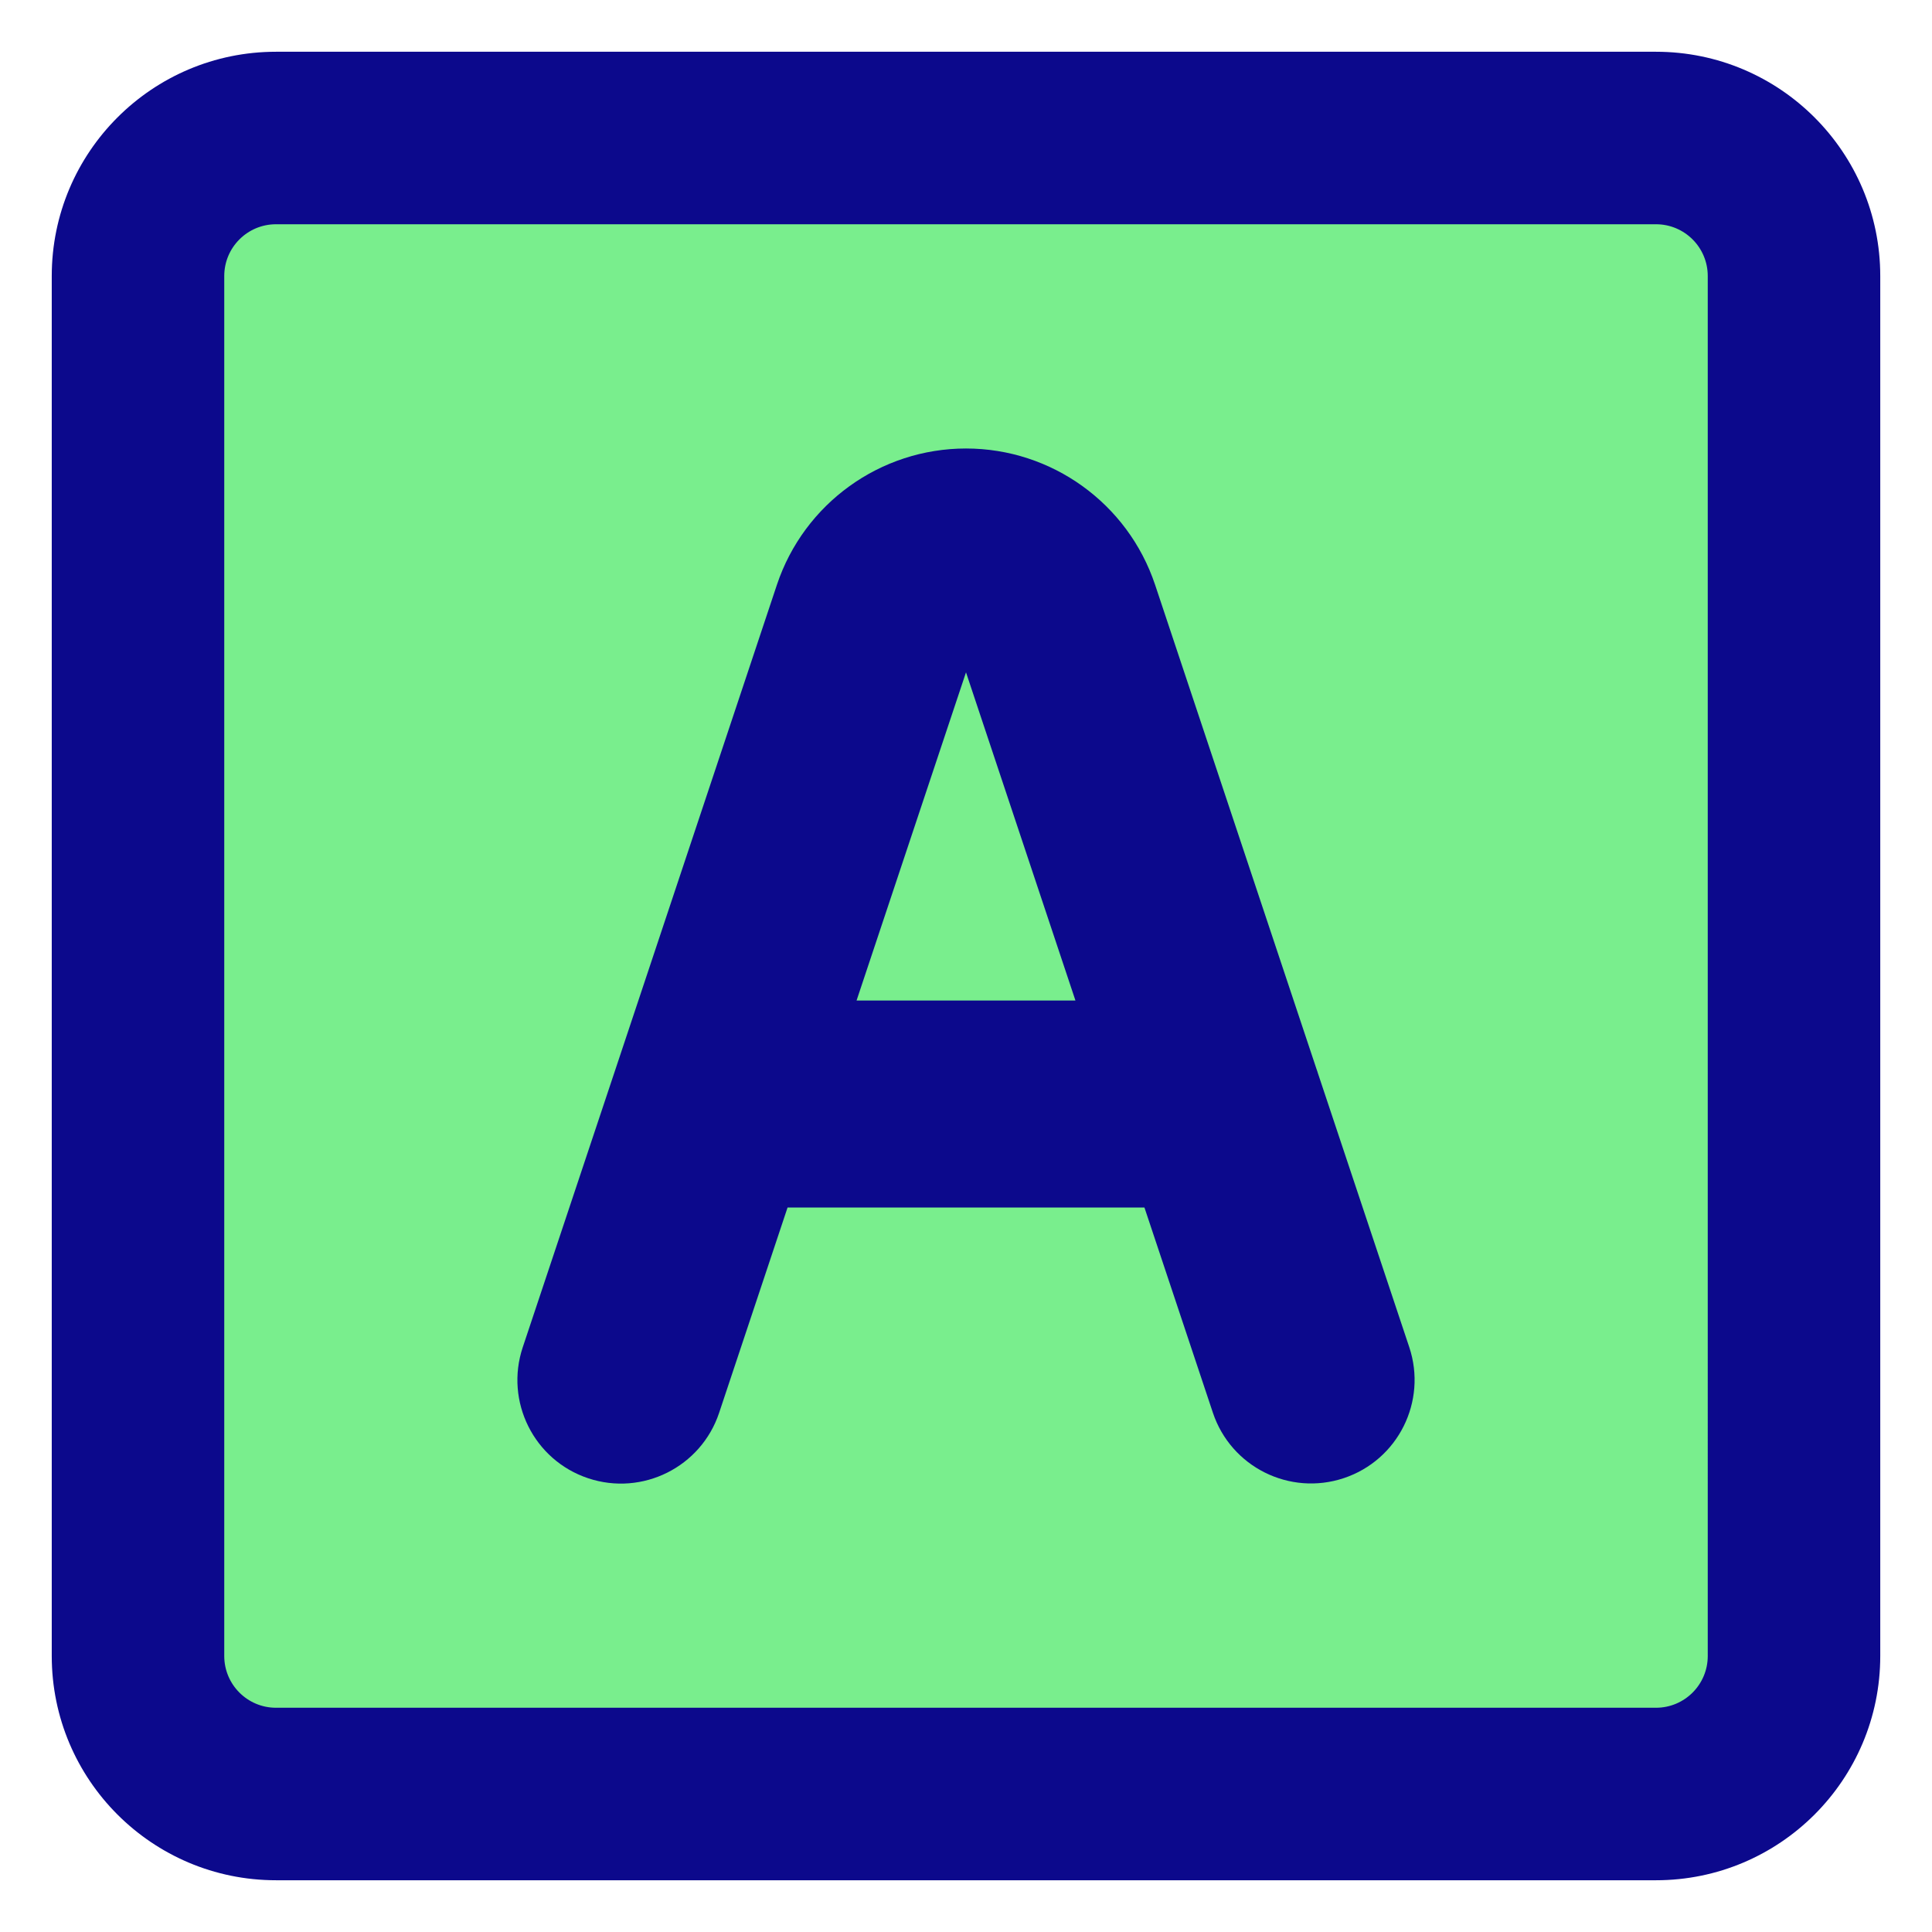 <svg xmlns="http://www.w3.org/2000/svg" fill="none" viewBox="0 0 14 14" id="Text-Square--Streamline-Core">
  <desc>
    Text Square Streamline Icon: https://streamlinehq.com
  </desc>
  <g id="text-square--text-options-formatting-format-square-color-border-fill">
    <path id="Vector" fill="#79ee8d" d="M11.5 1h-9C1.672 1 1 1.672 1 2.5v9c0 0.828 0.672 1.5 1.5 1.5h9c0.828 0 1.5 -0.672 1.5 -1.5v-9c0 -0.828 -0.672 -1.5 -1.5 -1.5Z" stroke-width="1"></path>
    <path id="Union" fill="#0c098c" fill-rule="evenodd" d="M0.375 2C0.375 1.103 1.103 0.375 2 0.375h10c0.897 0 1.625 0.728 1.625 1.625v10c0 0.897 -0.728 1.625 -1.625 1.625H2c-0.897 0 -1.625 -0.728 -1.625 -1.625V2ZM2 1.625c-0.207 0 -0.375 0.168 -0.375 0.375v10c0 0.207 0.168 0.375 0.375 0.375h10c0.207 0 0.375 -0.168 0.375 -0.375V2c0 -0.207 -0.168 -0.375 -0.375 -0.375H2ZM8.293 8.75l0.496 1.487c0.131 0.393 0.556 0.605 0.949 0.474 0.393 -0.131 0.605 -0.556 0.474 -0.949l-0.662 -1.985c-0.003 -0.01 -0.006 -0.02 -0.01 -0.03L8.37 4.237C8.173 3.648 7.621 3.25 7 3.25c-0.621 0 -1.173 0.398 -1.37 0.987L4.461 7.745c-0.004 0.012 -0.008 0.024 -0.012 0.036l-0.661 1.982c-0.131 0.393 0.081 0.818 0.474 0.949s0.818 -0.081 0.949 -0.474L5.707 8.75h2.586Zm-0.5 -1.5L7 4.872 6.207 7.25h1.586Z" clip-rule="evenodd" stroke-width="1"></path>
  </g>
</svg>